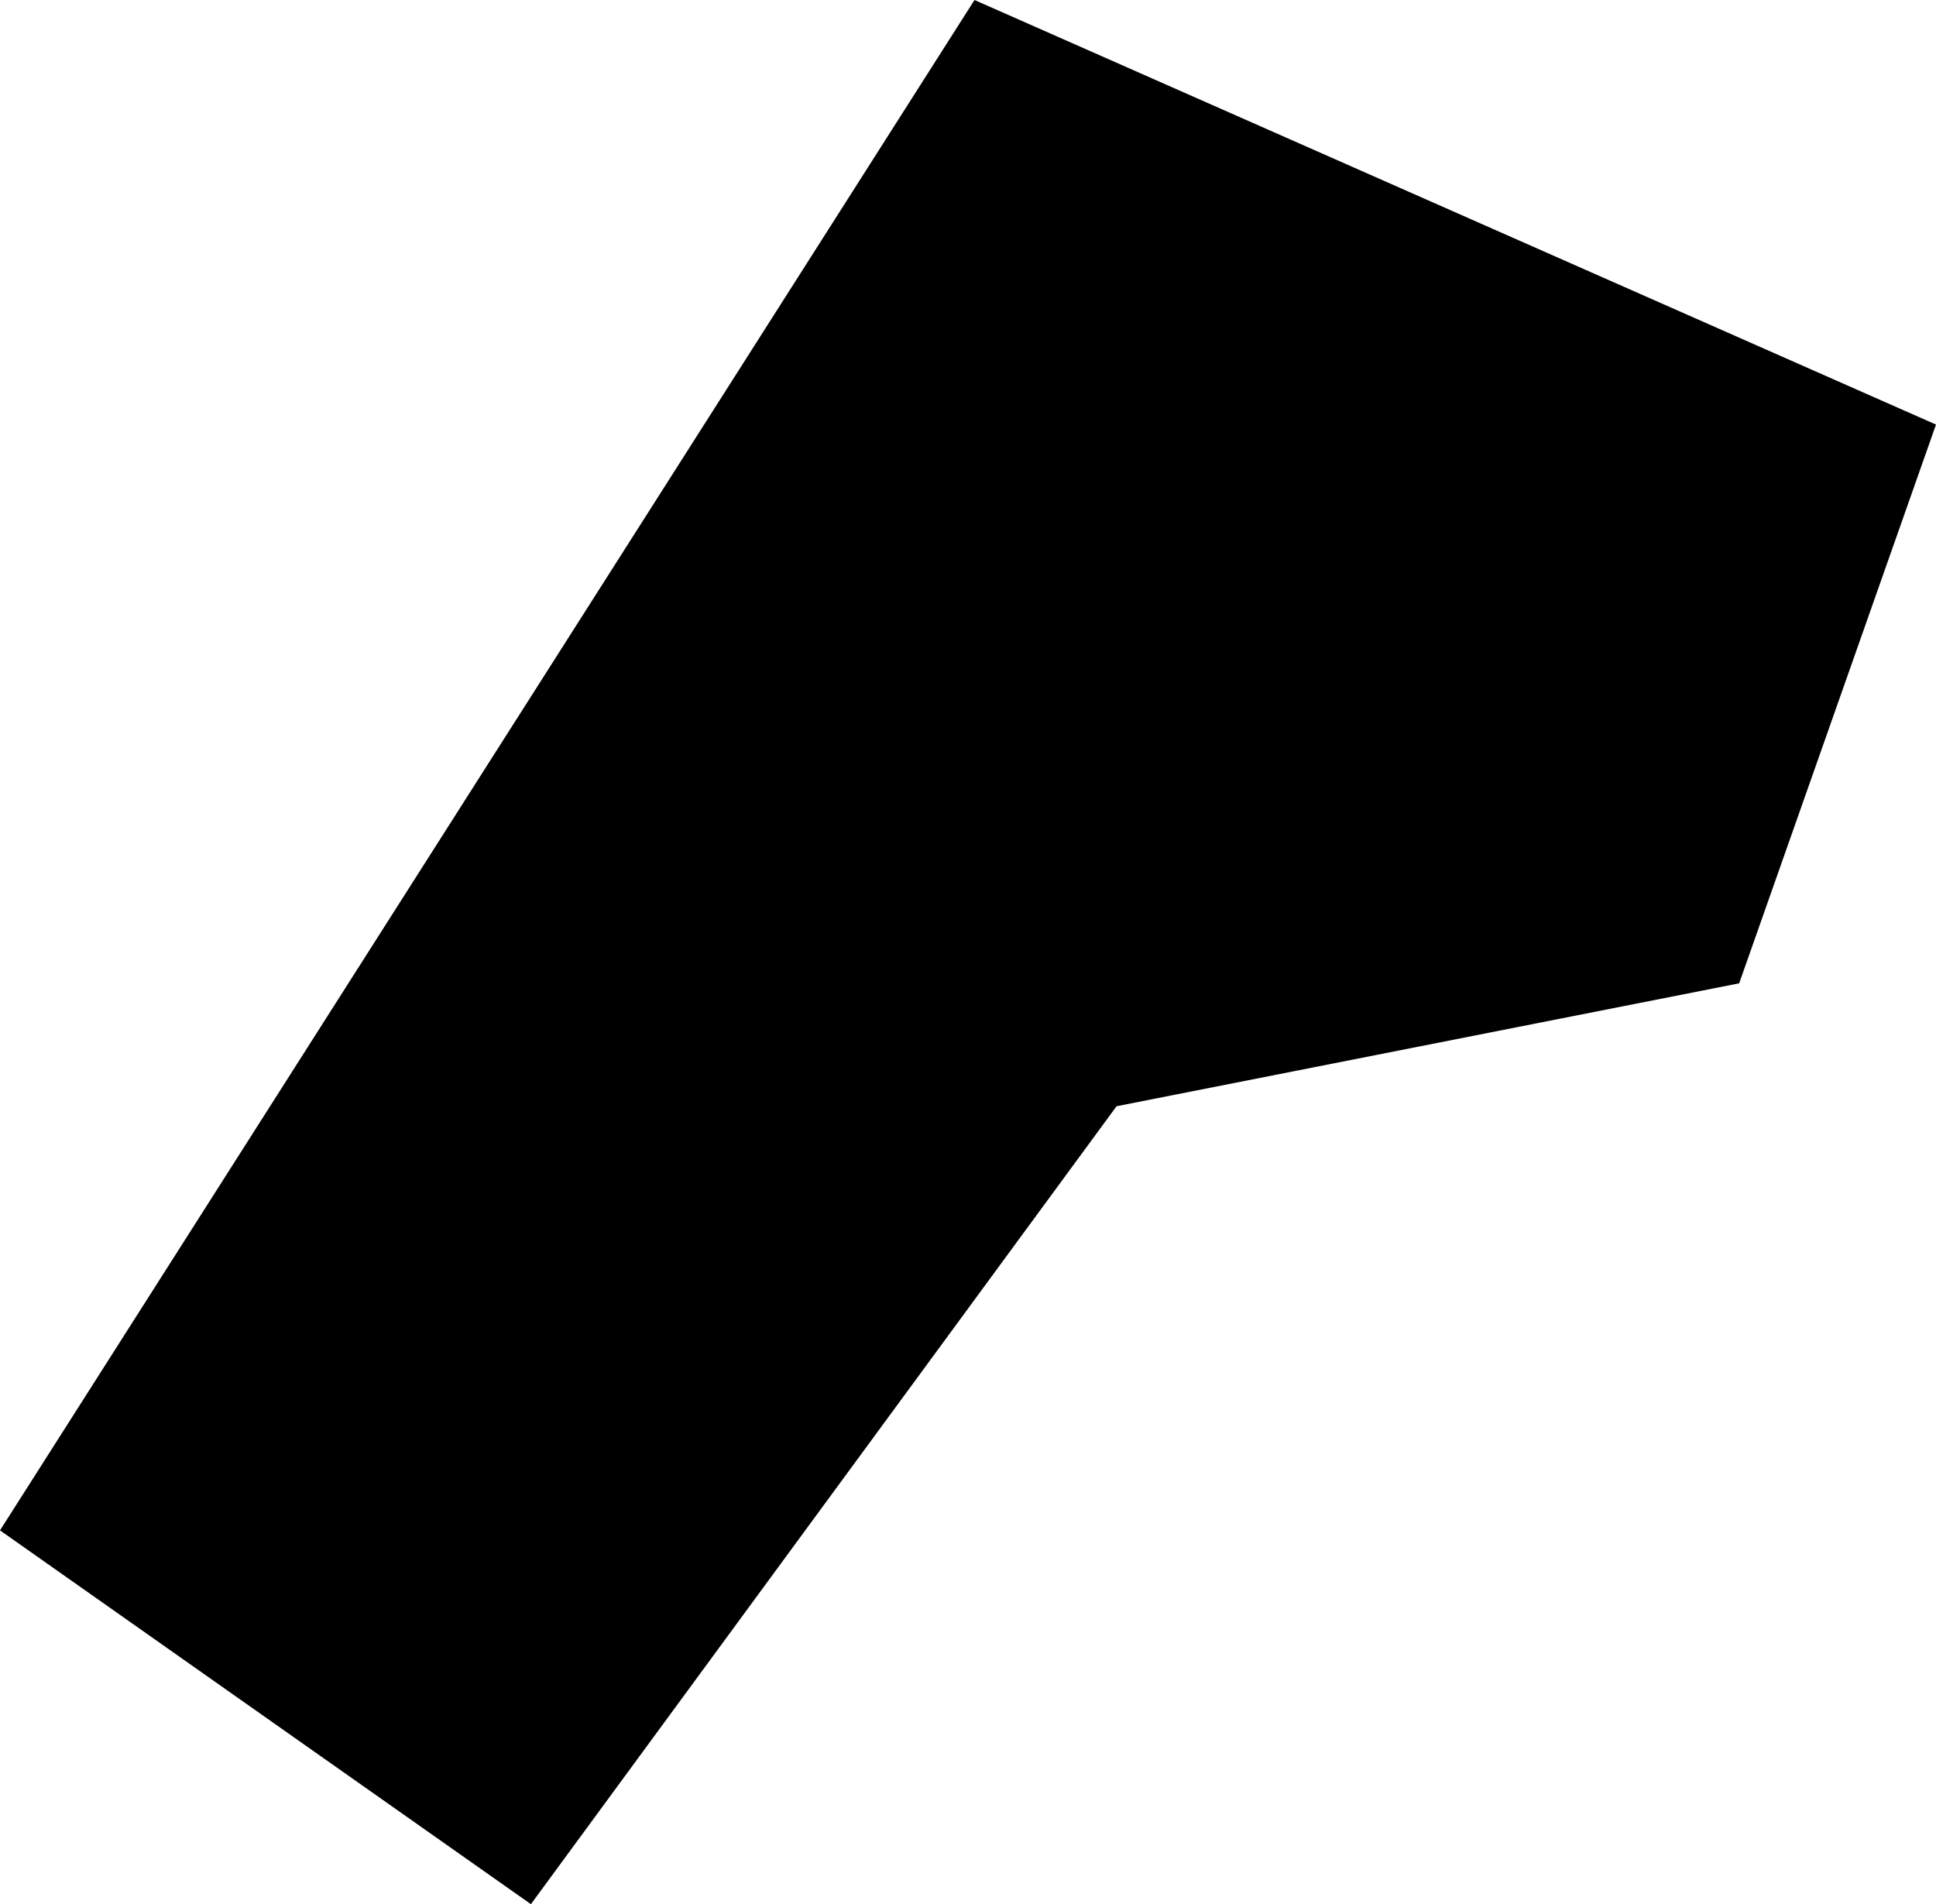 <svg xmlns="http://www.w3.org/2000/svg" width="48" height="47.218" viewBox="0 0 48 47.218">
  <path id="Path_85" data-name="Path 85" d="M24.161,0,0,37.948l13.163,9.269,14.52-19.786,15.437-3.048L48,10.528Z" transform="translate(0 0)"/>
</svg>
